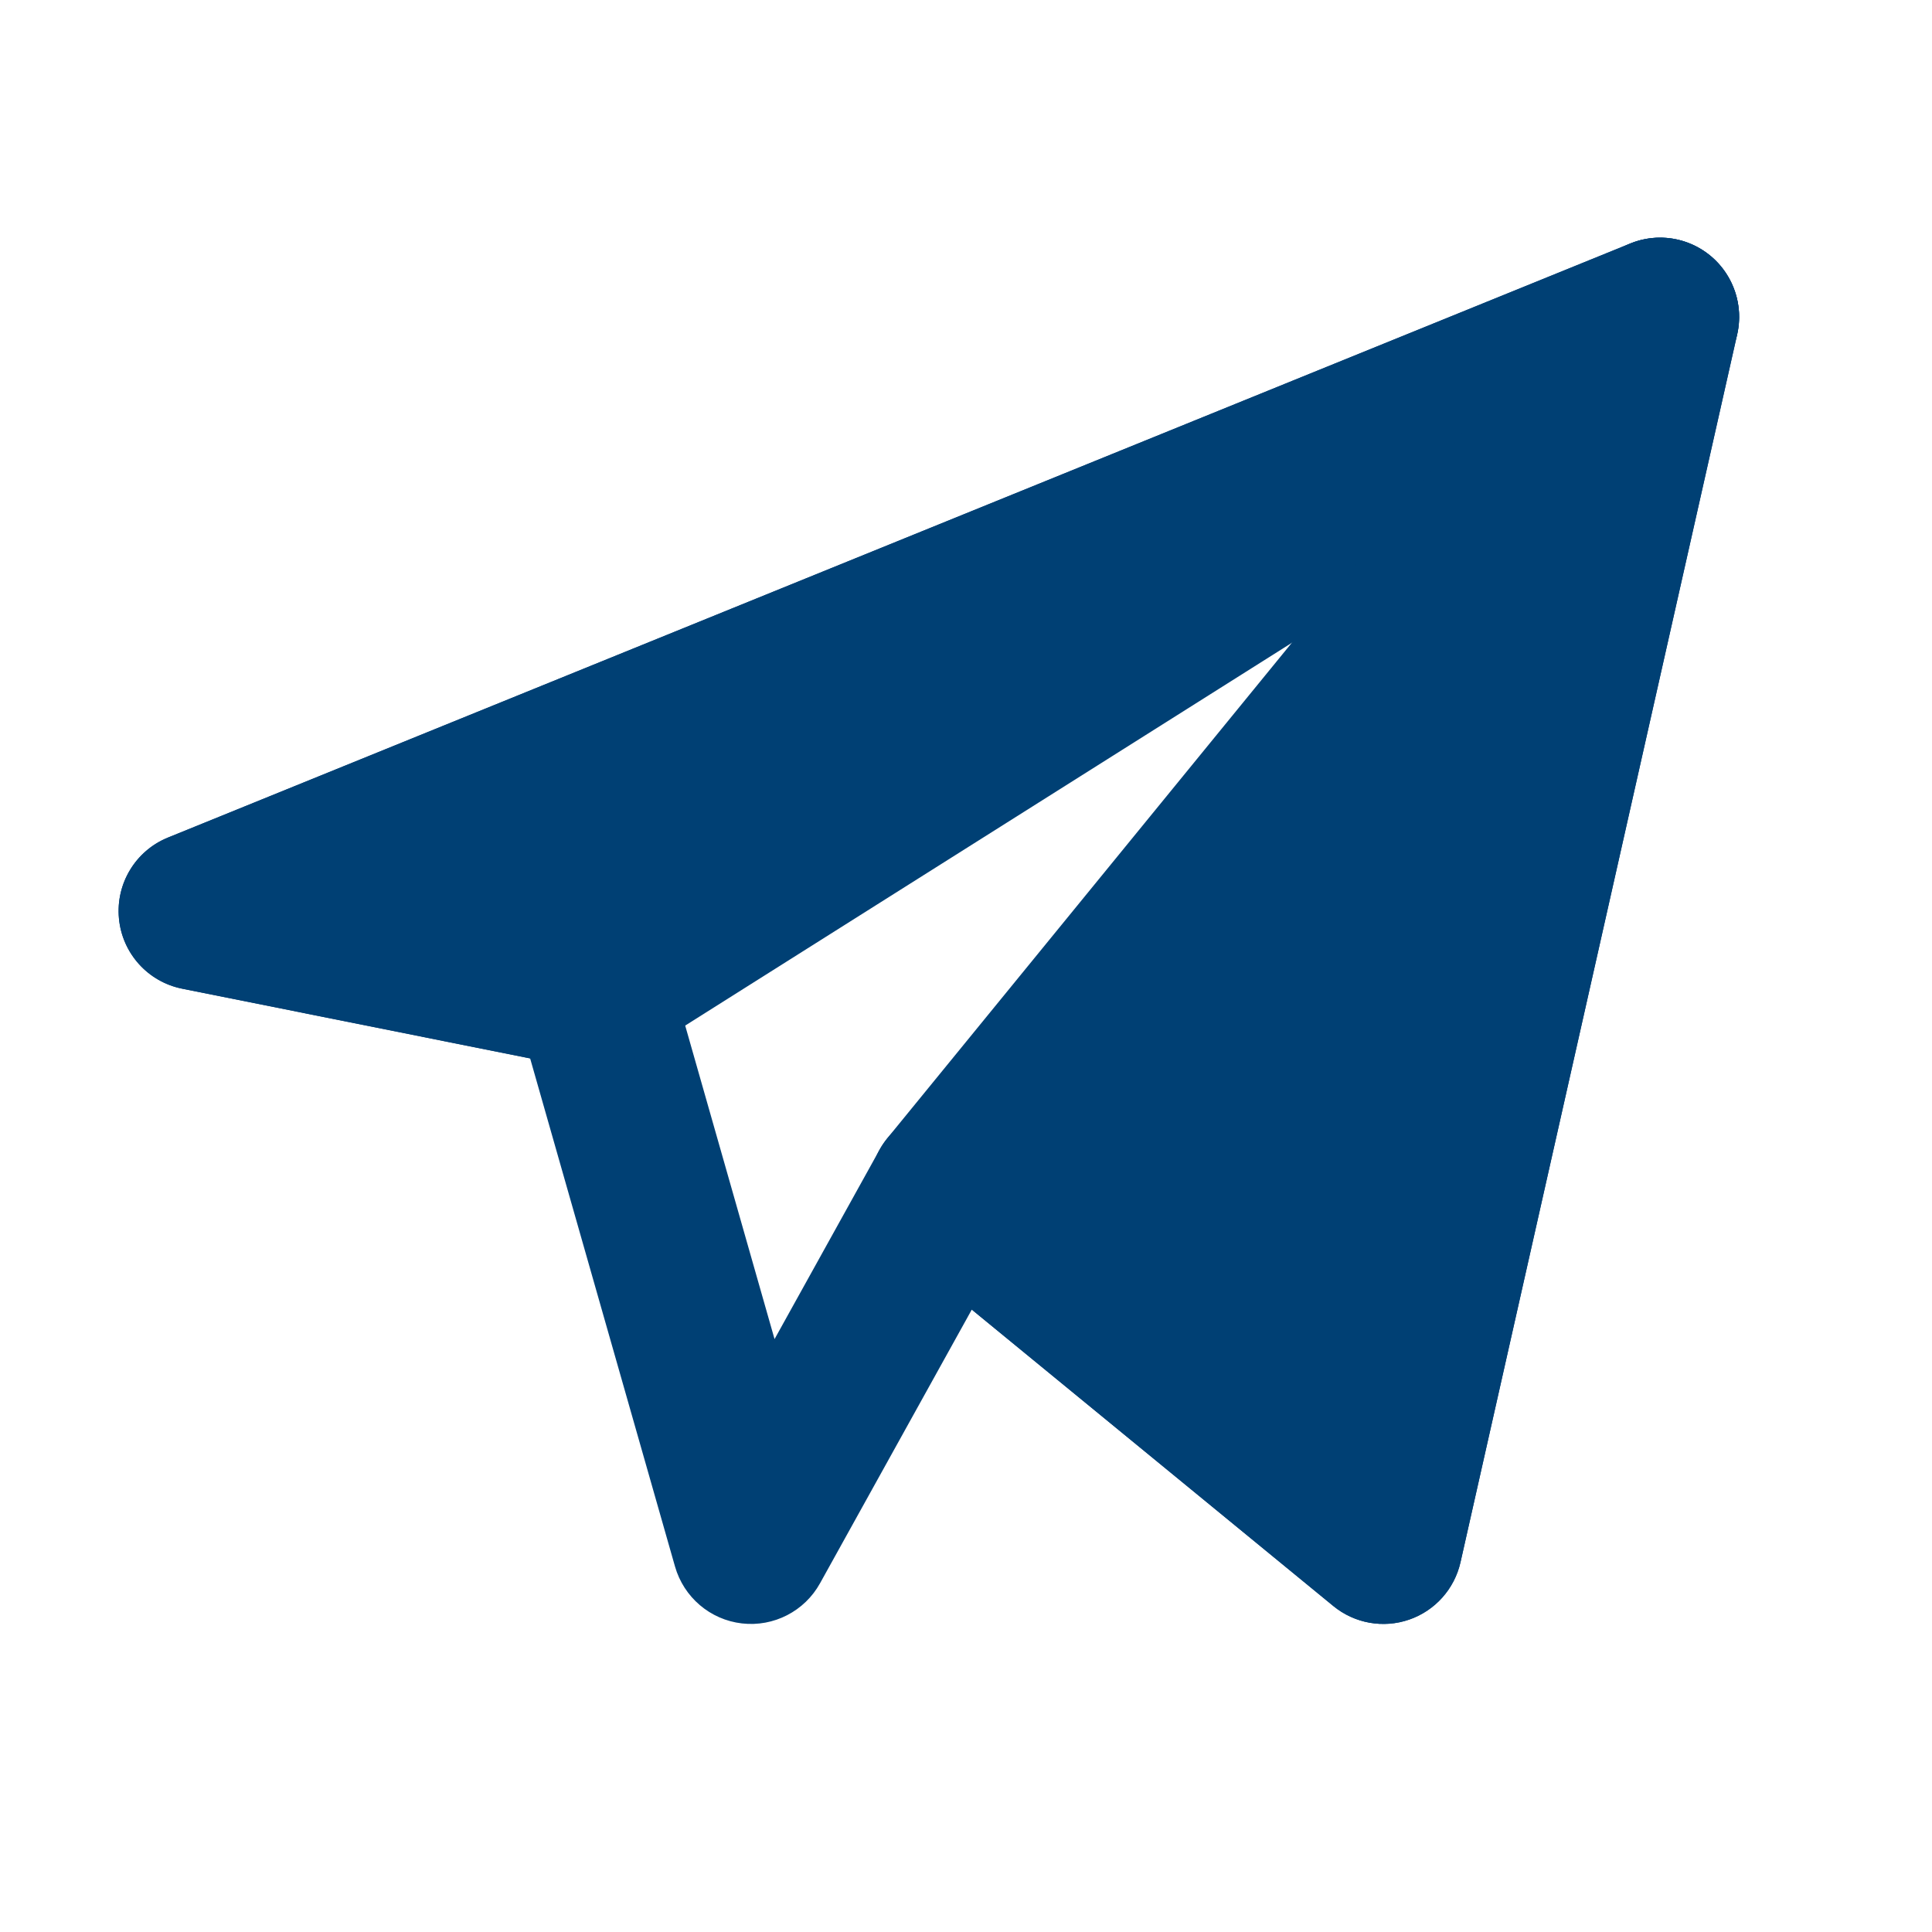 <svg width="53" height="53" viewBox="0 0 53 53" fill="none" xmlns="http://www.w3.org/2000/svg">
<path fill-rule="evenodd" clip-rule="evenodd" d="M46.944 7.036C47.559 7.559 47.834 8.382 47.656 9.171L40.066 42.855C39.9 43.59 39.367 44.186 38.656 44.431C37.946 44.676 37.159 44.535 36.577 44.058L26.659 35.926L22.497 43.431C22.072 44.2 21.226 44.635 20.354 44.535C19.483 44.435 18.758 43.818 18.517 42.973L14.543 29.035L4.996 27.122C4.057 26.934 3.352 26.151 3.263 25.195C3.173 24.239 3.719 23.338 4.607 22.977L44.726 6.679C45.474 6.375 46.328 6.512 46.944 7.036ZM12.94 24.282L16.69 25.033C17.486 25.193 18.127 25.785 18.35 26.567L21.248 36.735L24.128 31.542C24.44 30.979 24.985 30.584 25.616 30.463C26.247 30.342 26.899 30.507 27.396 30.915L36.608 38.468L42.511 12.268L12.94 24.282Z" fill="#004074"/>
<path fill-rule="evenodd" clip-rule="evenodd" d="M46.696 10.532C47.647 9.932 47.983 8.703 47.47 7.702C46.958 6.7 45.767 6.256 44.726 6.679L4.607 22.977C3.719 23.338 3.173 24.239 3.263 25.195C3.352 26.151 4.057 26.934 4.996 27.122L15.839 29.295C16.384 29.404 16.95 29.3 17.42 29.003L46.696 10.532Z" fill="#004074"/>
<path fill-rule="evenodd" clip-rule="evenodd" d="M47.656 9.171C47.877 8.188 47.395 7.181 46.491 6.739C45.587 6.298 44.499 6.536 43.862 7.316L24.345 31.221C23.586 32.15 23.723 33.519 24.65 34.279L36.577 44.058C37.159 44.535 37.946 44.676 38.656 44.431C39.367 44.186 39.9 43.59 40.066 42.855L47.656 9.171Z" fill="#004074"/>
</svg>
